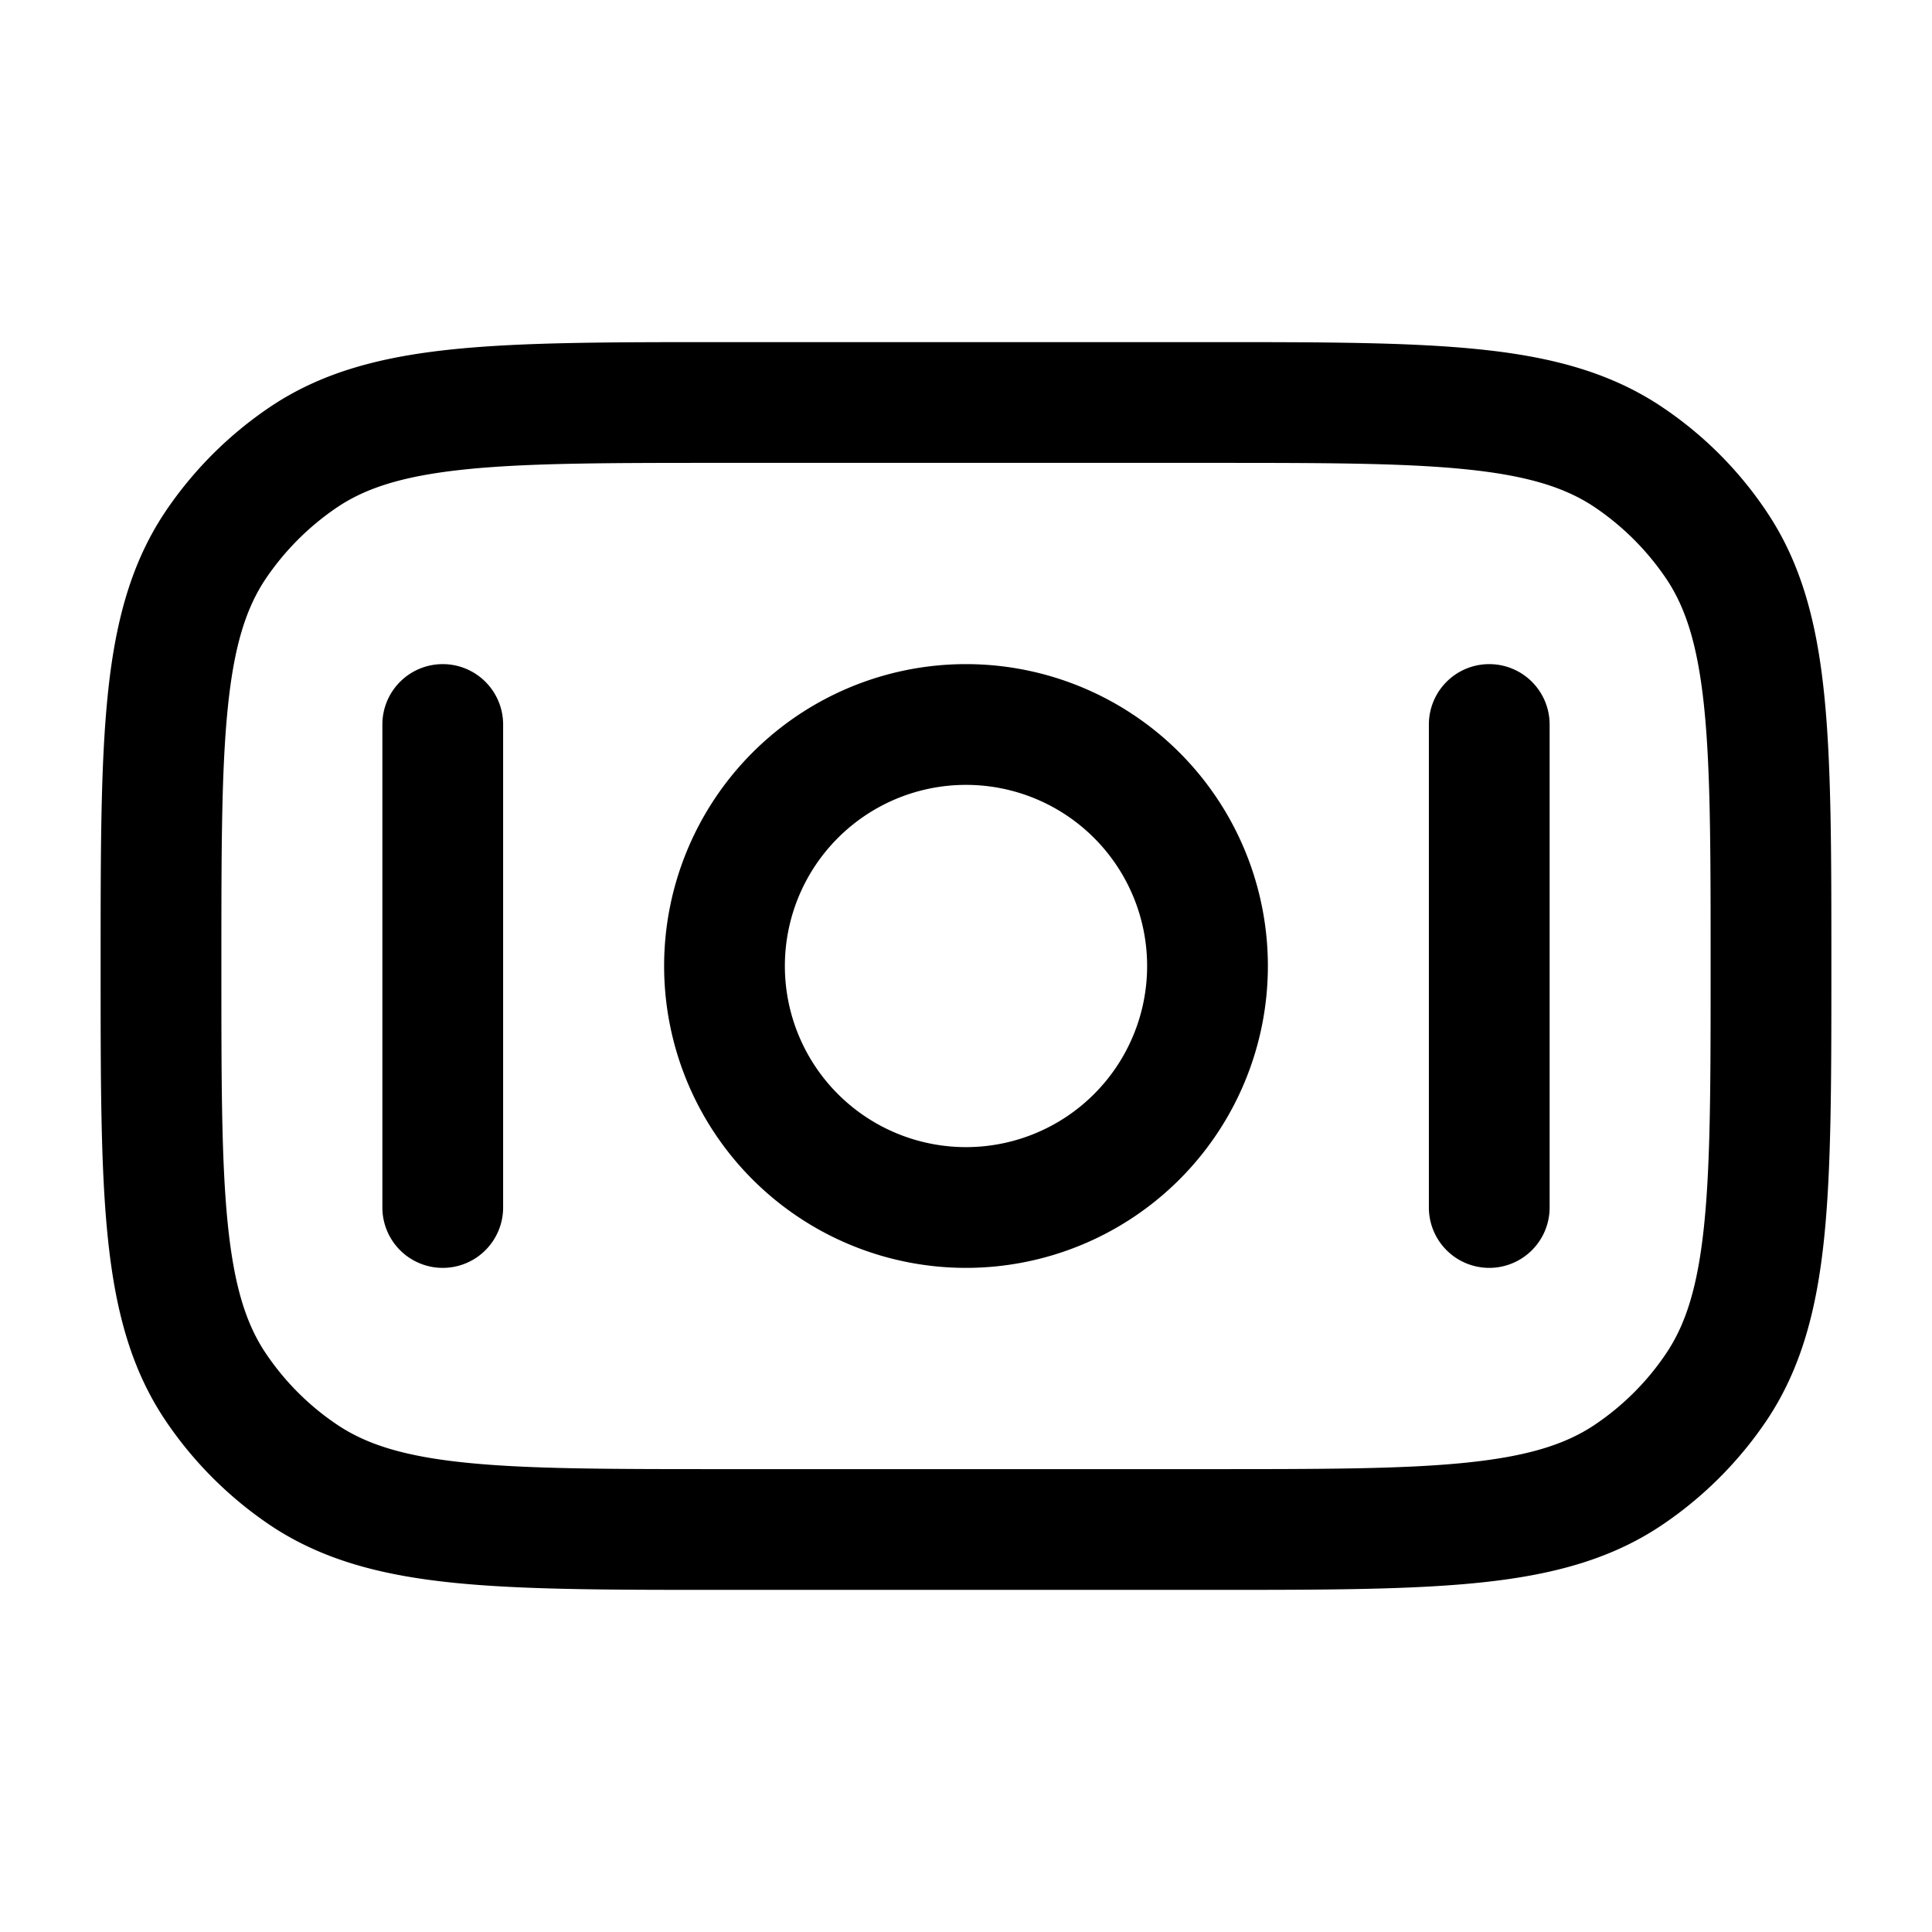 <svg viewBox="0 0 24 24"><path fill="currentColor" fill-rule="evenodd" d="M18.21 5.83c-.781-.08-1.79-.08-3.21-.08H9c-1.42 0-2.429 0-3.21.08c-.77.079-1.235.227-1.596.468a3.3 3.3 0 0 0-.896.896c-.241.361-.39.827-.468 1.596c-.08.781-.08 1.79-.08 3.21s0 2.429.08 3.21c.079.77.227 1.235.468 1.596c.237.354.542.66.896.896c.361.241.827.39 1.596.468c.781.08 1.79.08 3.21.08h6c1.42 0 2.429 0 3.21-.08c.77-.079 1.235-.227 1.596-.468c.354-.237.66-.542.896-.896c.241-.361.39-.827.468-1.596c.08-.781.08-1.79.08-3.21s0-2.429-.08-3.21c-.079-.77-.227-1.235-.468-1.596a3.3 3.3 0 0 0-.896-.896c-.361-.241-.827-.39-1.596-.468m.152-1.492c.888.09 1.629.28 2.277.713c.519.346.964.791 1.31 1.31c.434.648.623 1.39.713 2.277c.088.866.088 1.951.088 3.32v.084c0 1.369 0 2.454-.088 3.32c-.09.888-.28 1.629-.712 2.277a4.8 4.8 0 0 1-1.311 1.31c-.648.434-1.39.623-2.277.713c-.866.088-1.951.088-3.32.088H8.958c-1.369 0-2.454 0-3.32-.088c-.888-.09-1.629-.28-2.277-.712a4.8 4.8 0 0 1-1.31-1.311c-.434-.648-.623-1.39-.713-2.277c-.088-.866-.088-1.951-.088-3.32v-.084c0-1.369 0-2.454.088-3.32c.09-.888.28-1.629.713-2.277a4.8 4.8 0 0 1 1.31-1.31c.648-.434 1.39-.623 2.277-.713c.866-.088 1.951-.088 3.32-.088h6.084c1.369 0 2.454 0 3.32.088M5.5 8.25a.75.75 0 0 1 .75.75v6a.75.75 0 0 1-1.5 0V9a.75.75 0 0 1 .75-.75m6.5 1.5a2.25 2.25 0 1 0 0 4.5a2.25 2.25 0 0 0 0-4.5M8.25 12a3.75 3.75 0 1 1 7.5 0a3.75 3.75 0 0 1-7.5 0M18.5 8.25a.75.75 0 0 1 .75.75v6a.75.75 0 0 1-1.5 0V9a.75.75 0 0 1 .75-.75" clip-rule="evenodd"/></svg>